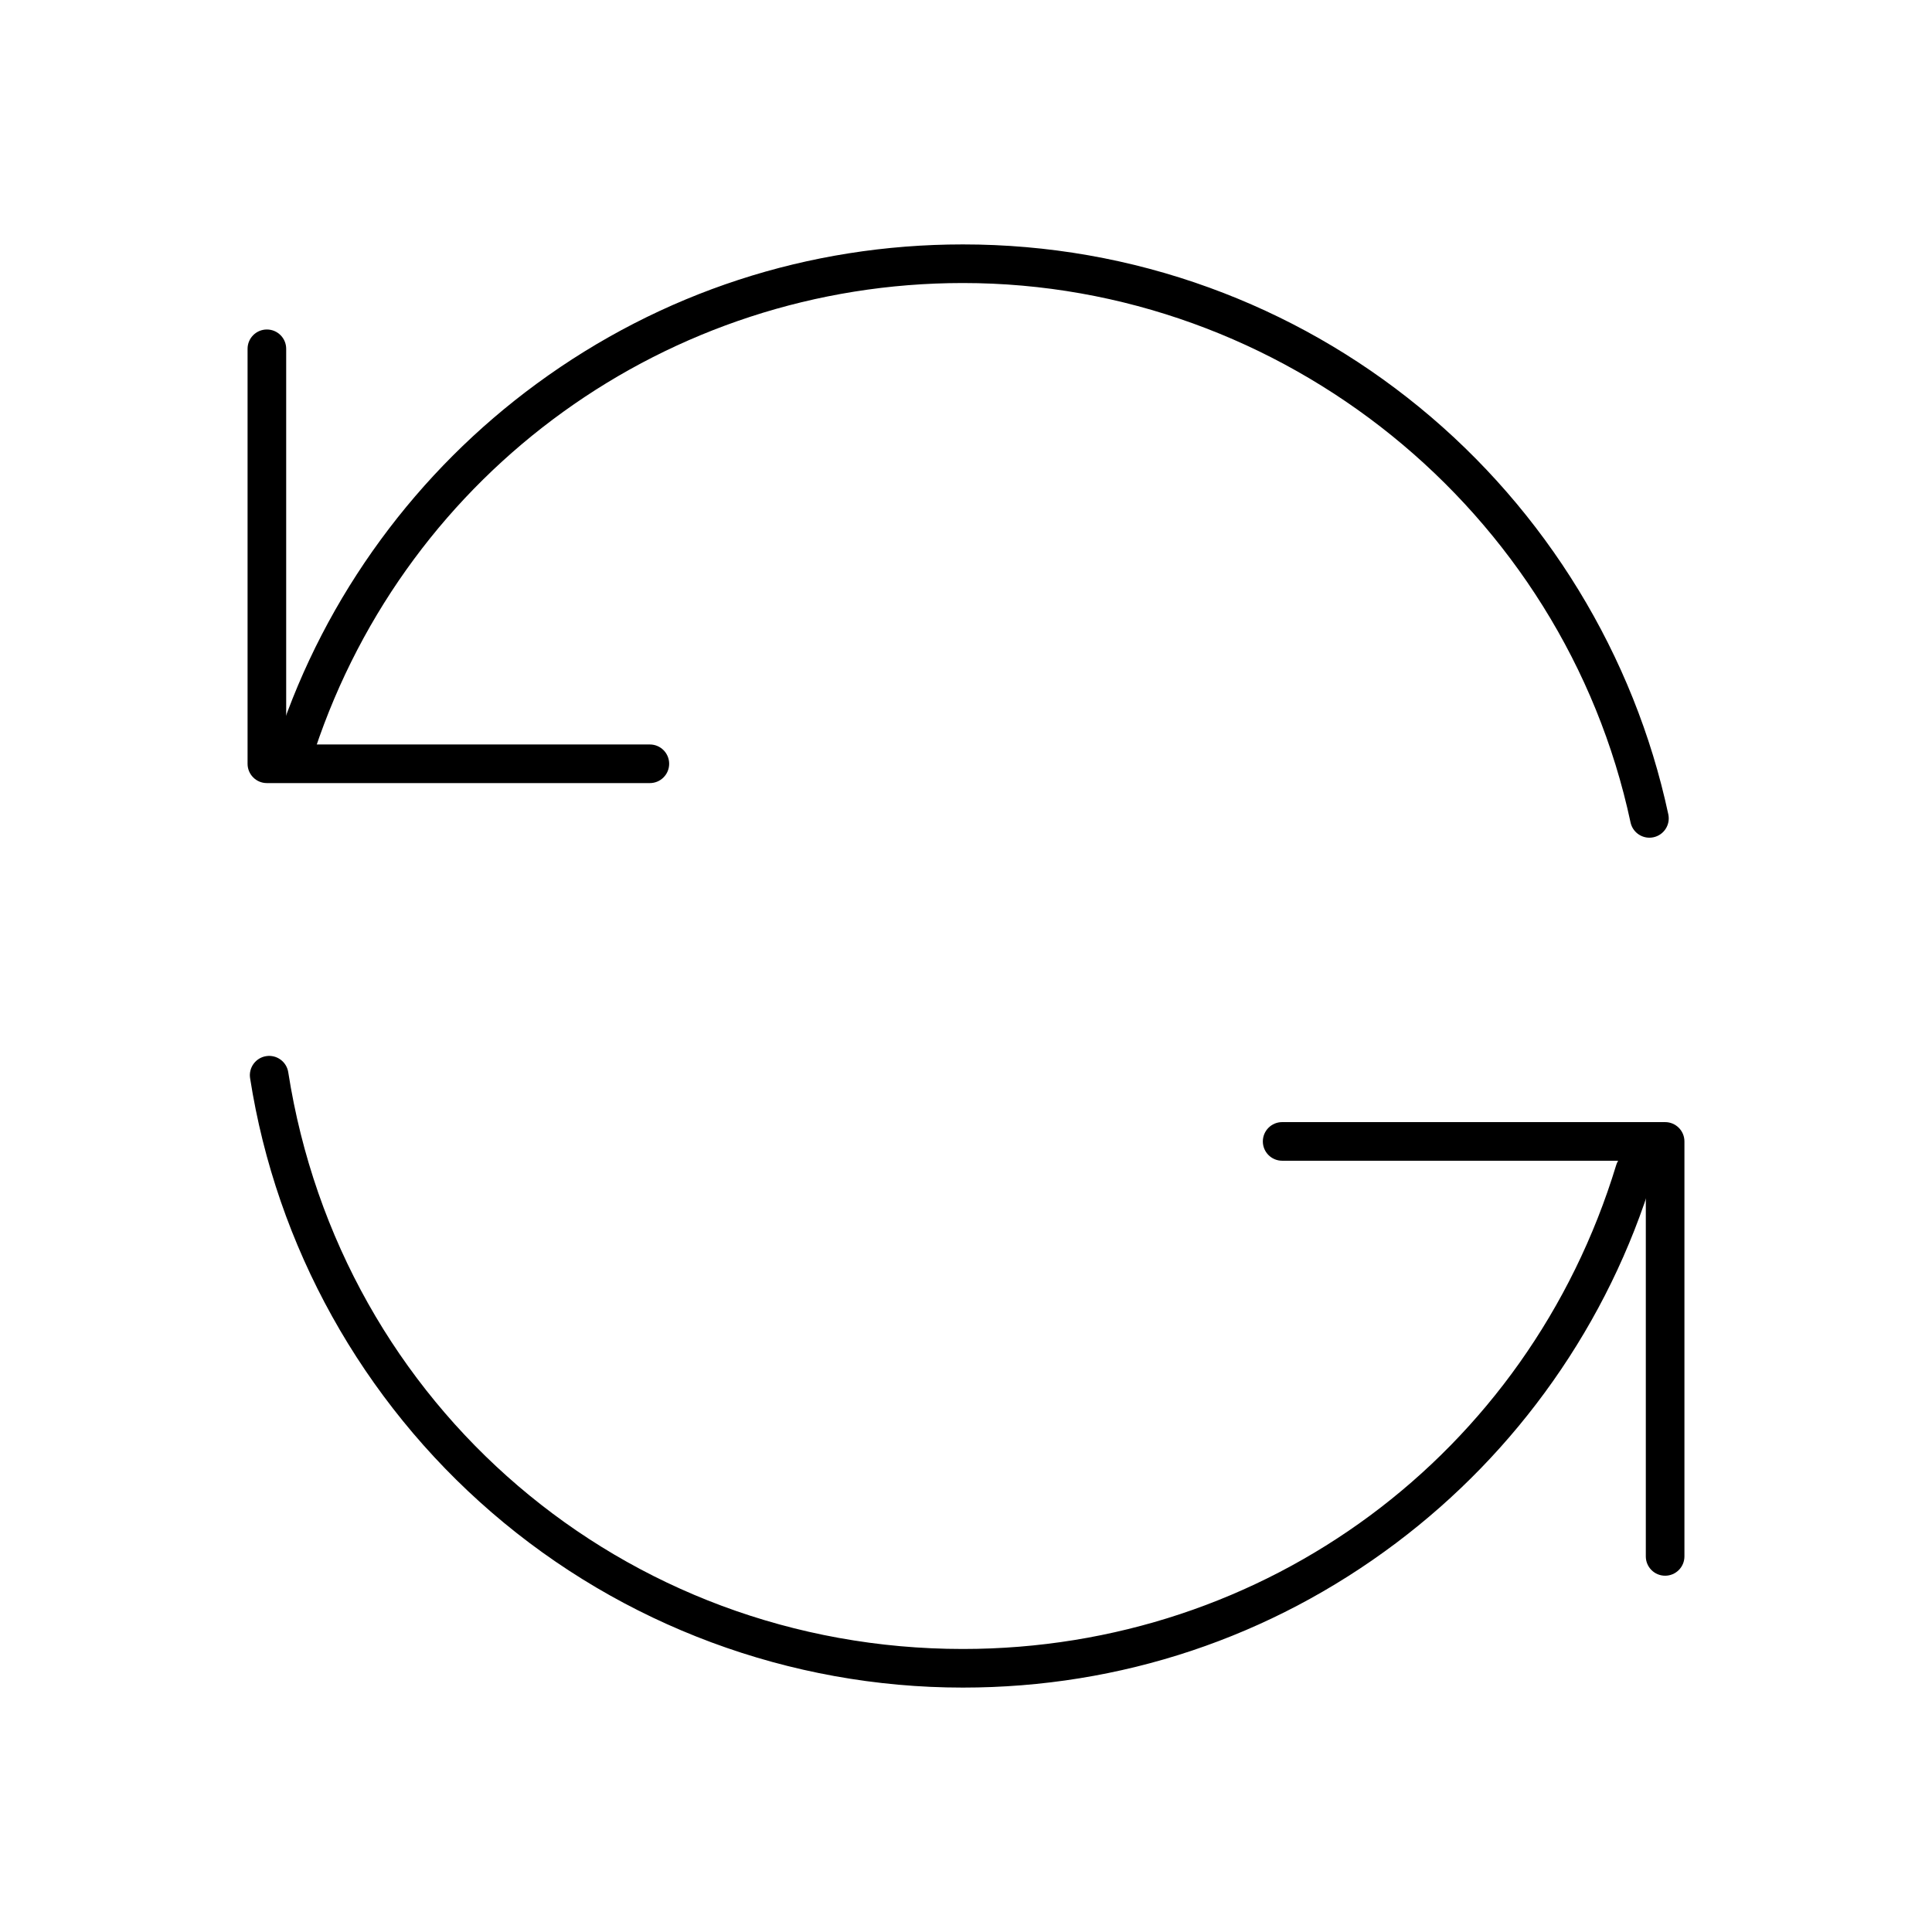 <?xml version="1.0" standalone="no"?><!DOCTYPE svg PUBLIC "-//W3C//DTD SVG 1.1//EN" "http://www.w3.org/Graphics/SVG/1.1/DTD/svg11.dtd"><svg t="1558666709980" class="icon" style="" viewBox="0 0 1024 1024" version="1.1" xmlns="http://www.w3.org/2000/svg" p-id="2551" xmlns:xlink="http://www.w3.org/1999/xlink" width="200" height="200"><defs><style type="text/css"></style></defs><path d="M882.549 835.161c-5.651 0-10.233-4.582-10.233-10.233L872.316 615.21l-192.75 0c-5.651 0-10.233-4.582-10.233-10.233s4.582-10.233 10.233-10.233l202.983 0c5.651 0 10.233 4.582 10.233 10.233l0 219.95C892.782 830.579 888.201 835.161 882.549 835.161z" p-id="2552"></path><path d="M344.436 415.054 141.45 415.054c-5.651 0-10.233-4.581-10.233-10.233l0-219.949c0-5.652 4.582-10.233 10.233-10.233 5.652 0 10.233 4.581 10.233 10.233l0 209.716 192.753 0c5.651 0 10.233 4.581 10.233 10.233S350.087 415.054 344.436 415.054z" p-id="2553"></path><path d="M510.329 894.457c-91.735 0-180.444-32.984-249.786-92.877-68.623-59.271-114.077-140.994-127.989-230.118-0.872-5.583 2.949-10.816 8.532-11.689 5.584-0.871 10.817 2.948 11.689 8.532 27.651 177.127 178.024 305.686 357.553 305.686 160.446 0 299.605-103.051 346.277-256.429 1.645-5.407 7.362-8.461 12.77-6.81 5.407 1.644 8.457 7.362 6.81 12.769-11.792 38.755-29.644 75.261-53.058 108.503-23.094 32.789-51.057 61.646-83.11 85.769C673.379 867.947 593.954 894.457 510.329 894.457zM874.221 443.997c-4.724 0-8.969-3.29-9.998-8.095C828.796 270.244 679.962 150.01 510.329 150.01c-156.105 0-294.119 99.457-343.428 247.488-1.786 5.363-7.582 8.263-12.942 6.474-5.362-1.786-8.261-7.581-6.474-12.942 12.517-37.58 30.786-72.894 54.297-104.964 23.229-31.685 51.072-59.526 82.757-82.751 65.841-48.262 143.919-73.771 225.791-73.771 44.901 0 88.872 7.714 130.693 22.926 40.41 14.7 77.849 36.023 111.276 63.378 67.061 54.881 113.918 131.511 131.94 215.774 1.181 5.527-2.34 10.965-7.867 12.147C875.65 443.923 874.929 443.997 874.221 443.997z" p-id="2554"></path></svg>